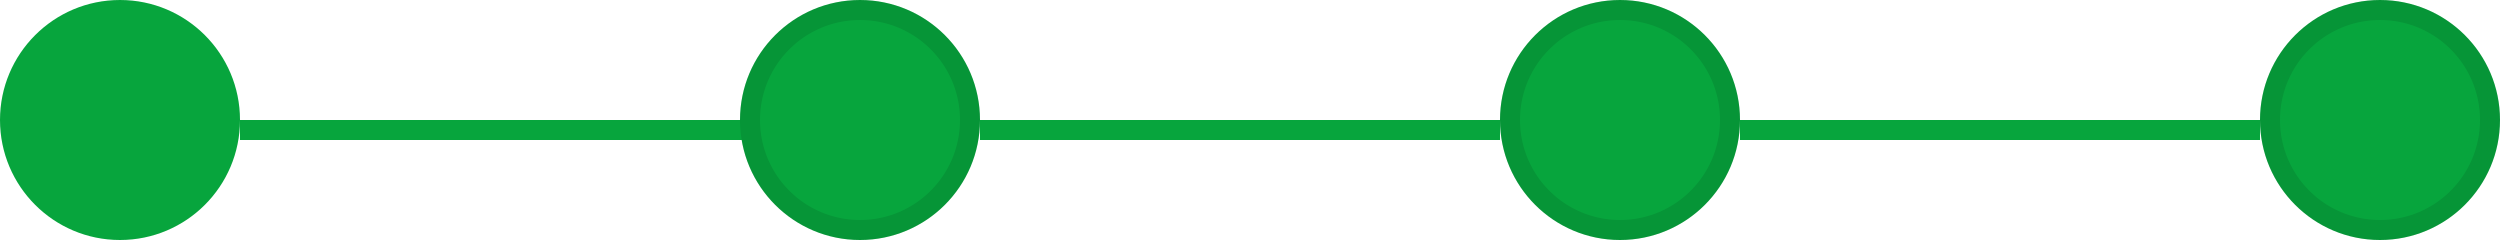 <svg width="125" height="12" viewBox="0 0 125 12" fill="none" xmlns="http://www.w3.org/2000/svg">
<rect x="12" y="6" width="26" height="1" fill="#07A53D"/>
<rect x="49" y="6" width="26" height="1" fill="#07A53D"/>
<rect x="87" y="6" width="26" height="1" fill="#07A53D"/>
<circle cx="6" cy="6" r="6" fill="#07A53D"/>
<circle cx="43" cy="6" r="6" fill="#07A53D"/>
<circle cx="43" cy="6" r="5.5" stroke="black" stroke-opacity="0.1"/>
<circle cx="81" cy="6" r="6" fill="#07A53D"/>
<circle cx="81" cy="6" r="5.5" stroke="black" stroke-opacity="0.1"/>
<circle cx="119" cy="6" r="6" fill="#07A53D"/>
<circle cx="119" cy="6" r="5.5" stroke="black" stroke-opacity="0.1"/>
</svg>
